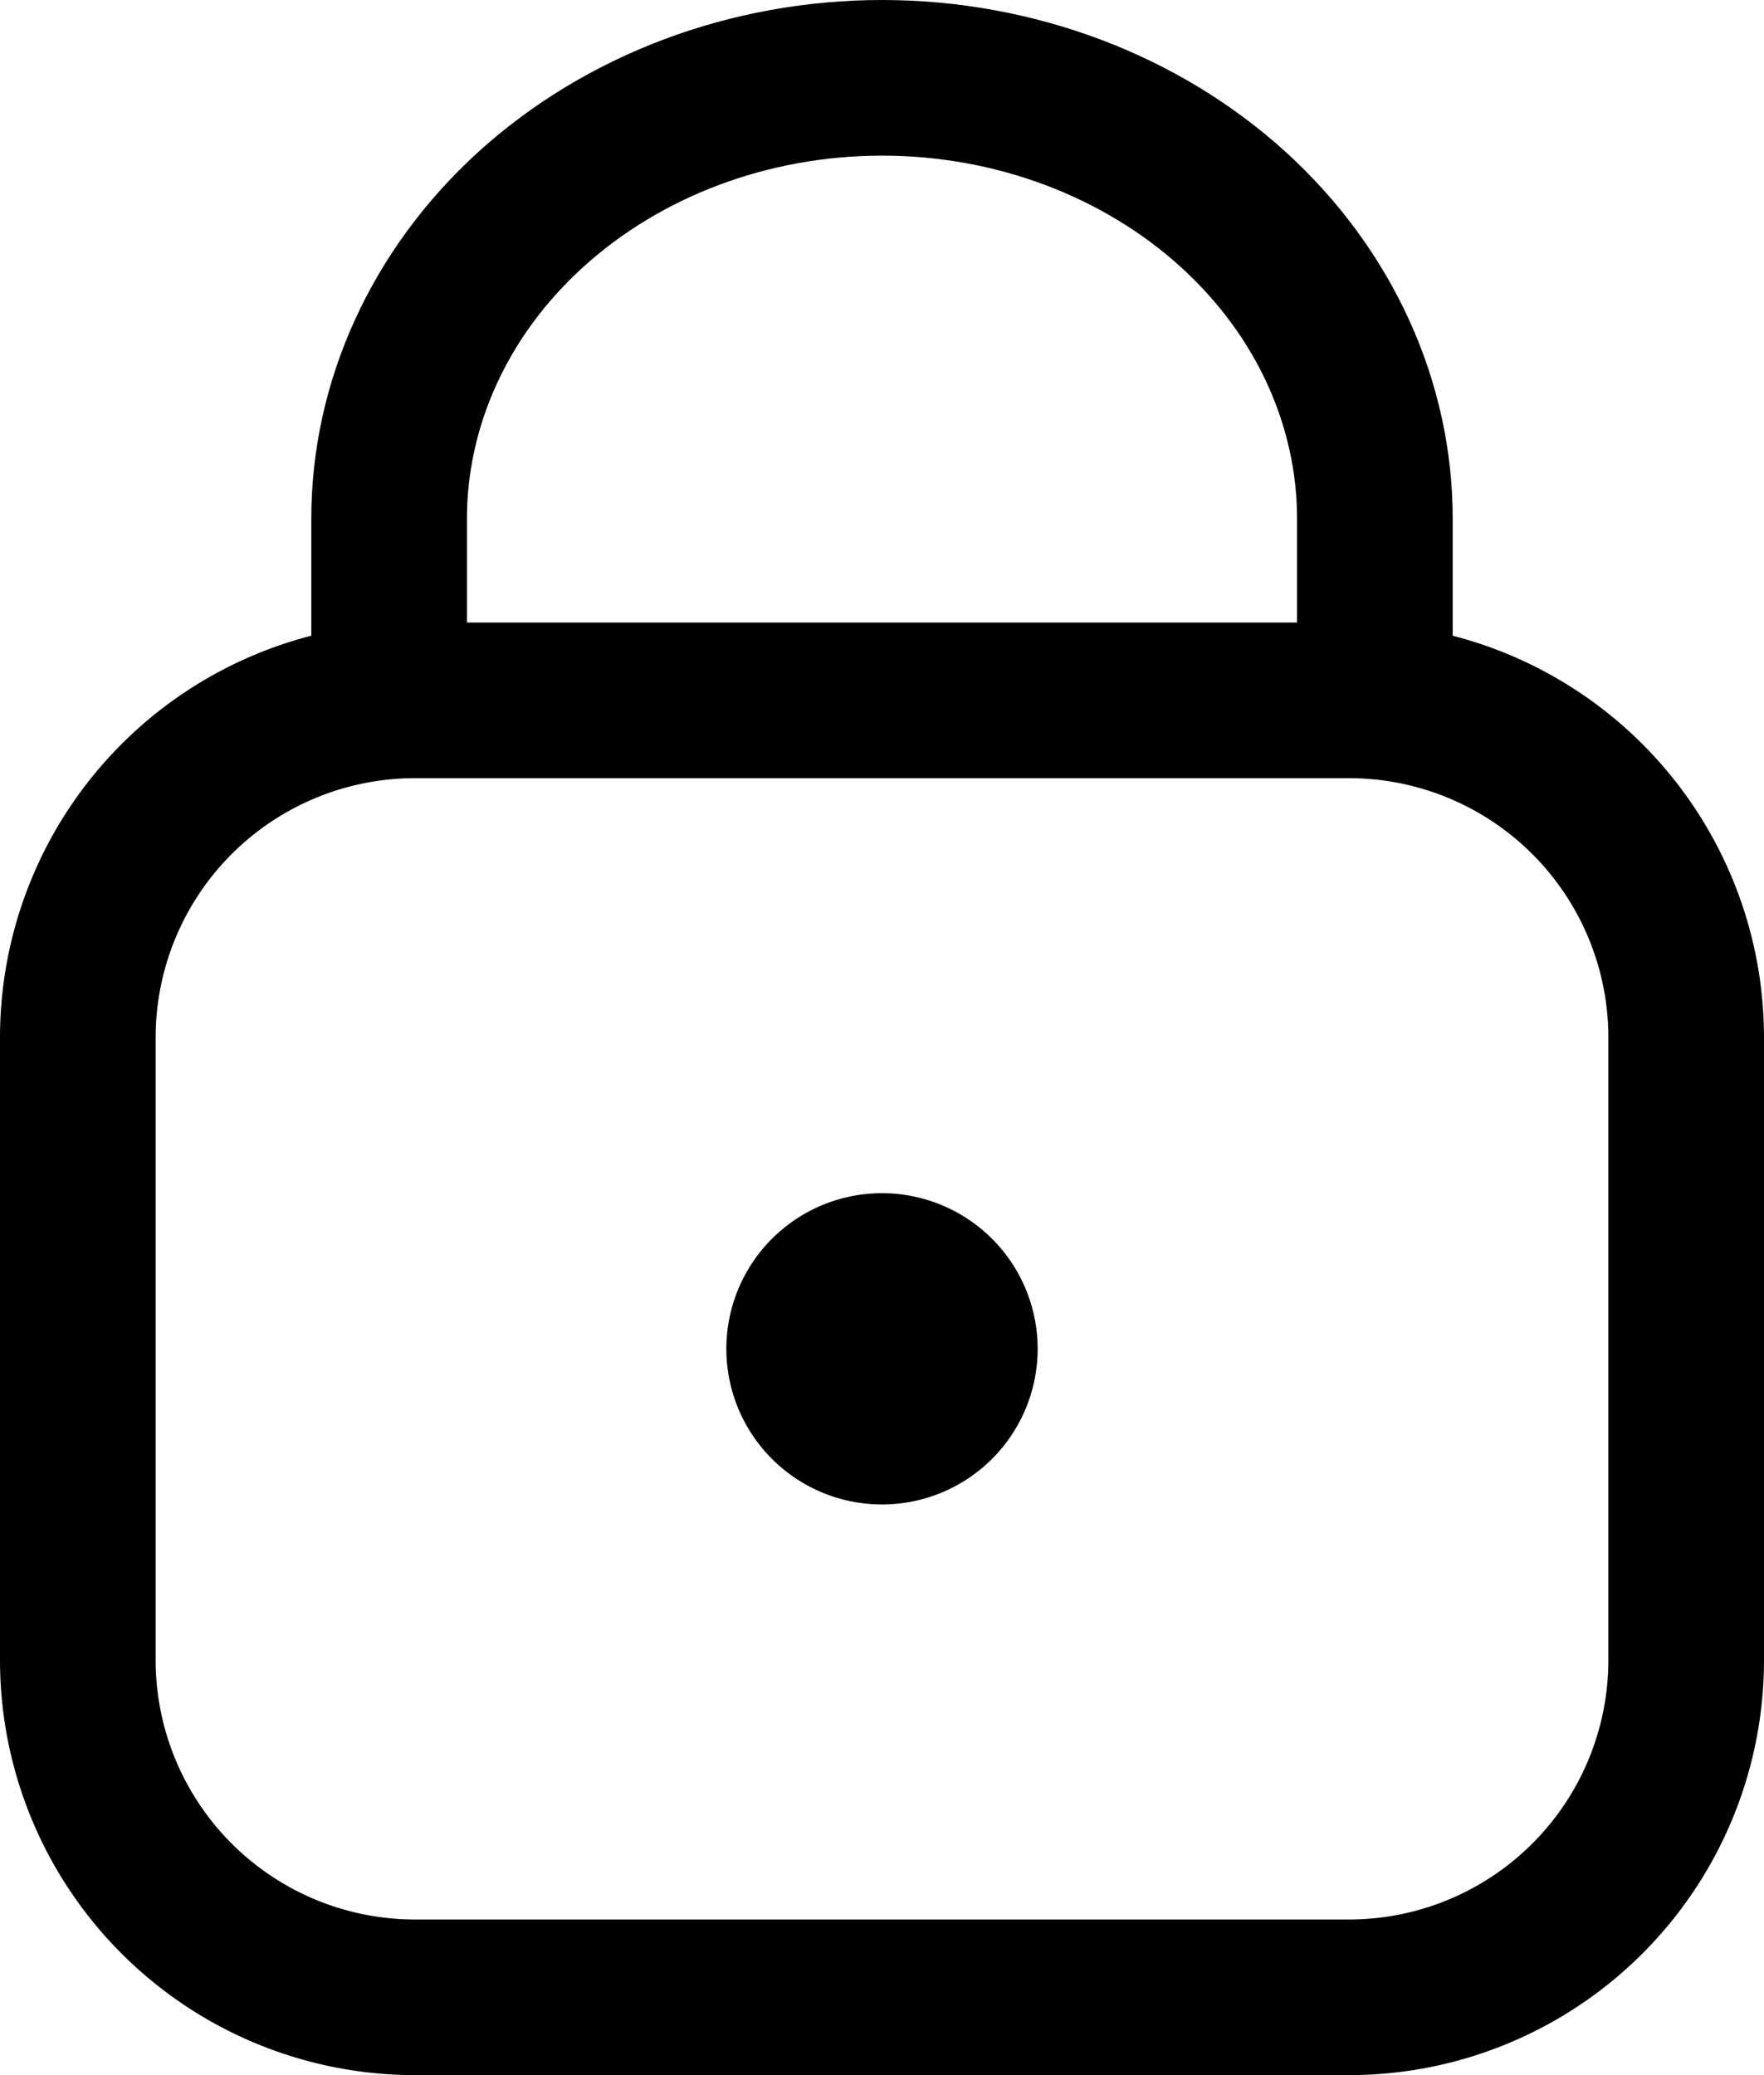 <svg width='17' height='20' fill='none' xmlns='http://www.w3.org/2000/svg'><path fill-rule='evenodd' clip-rule='evenodd' d='M13 7.5H4A2.5 2.5 0 001.5 10v6A2.5 2.5 0 004 18.5h9a2.5 2.5 0 002.5-2.5v-6A2.5 2.5 0 0013 7.5zM4 6a4 4 0 00-4 4v6a4 4 0 004 4h9a4 4 0 004-4v-6a4 4 0 00-4-4H4z' fill='#000'/><path fill-rule='evenodd' clip-rule='evenodd' d='M4.5 5v2H3V5c0-1.326.58-2.598 1.61-3.536C5.643.527 7.042 0 8.5 0s2.858.527 3.89 1.464C13.42 2.402 14 3.674 14 5v2h-1.5V5c0-.88-.383-1.756-1.12-2.426C10.638 1.9 9.605 1.5 8.5 1.5s-2.138.4-2.88 1.074C4.883 3.244 4.5 4.12 4.5 5z' fill='#000'/><path d='M10 13a1.5 1.5 0 11-3 0 1.5 1.5 0 013 0z' fill='#000'/></svg>